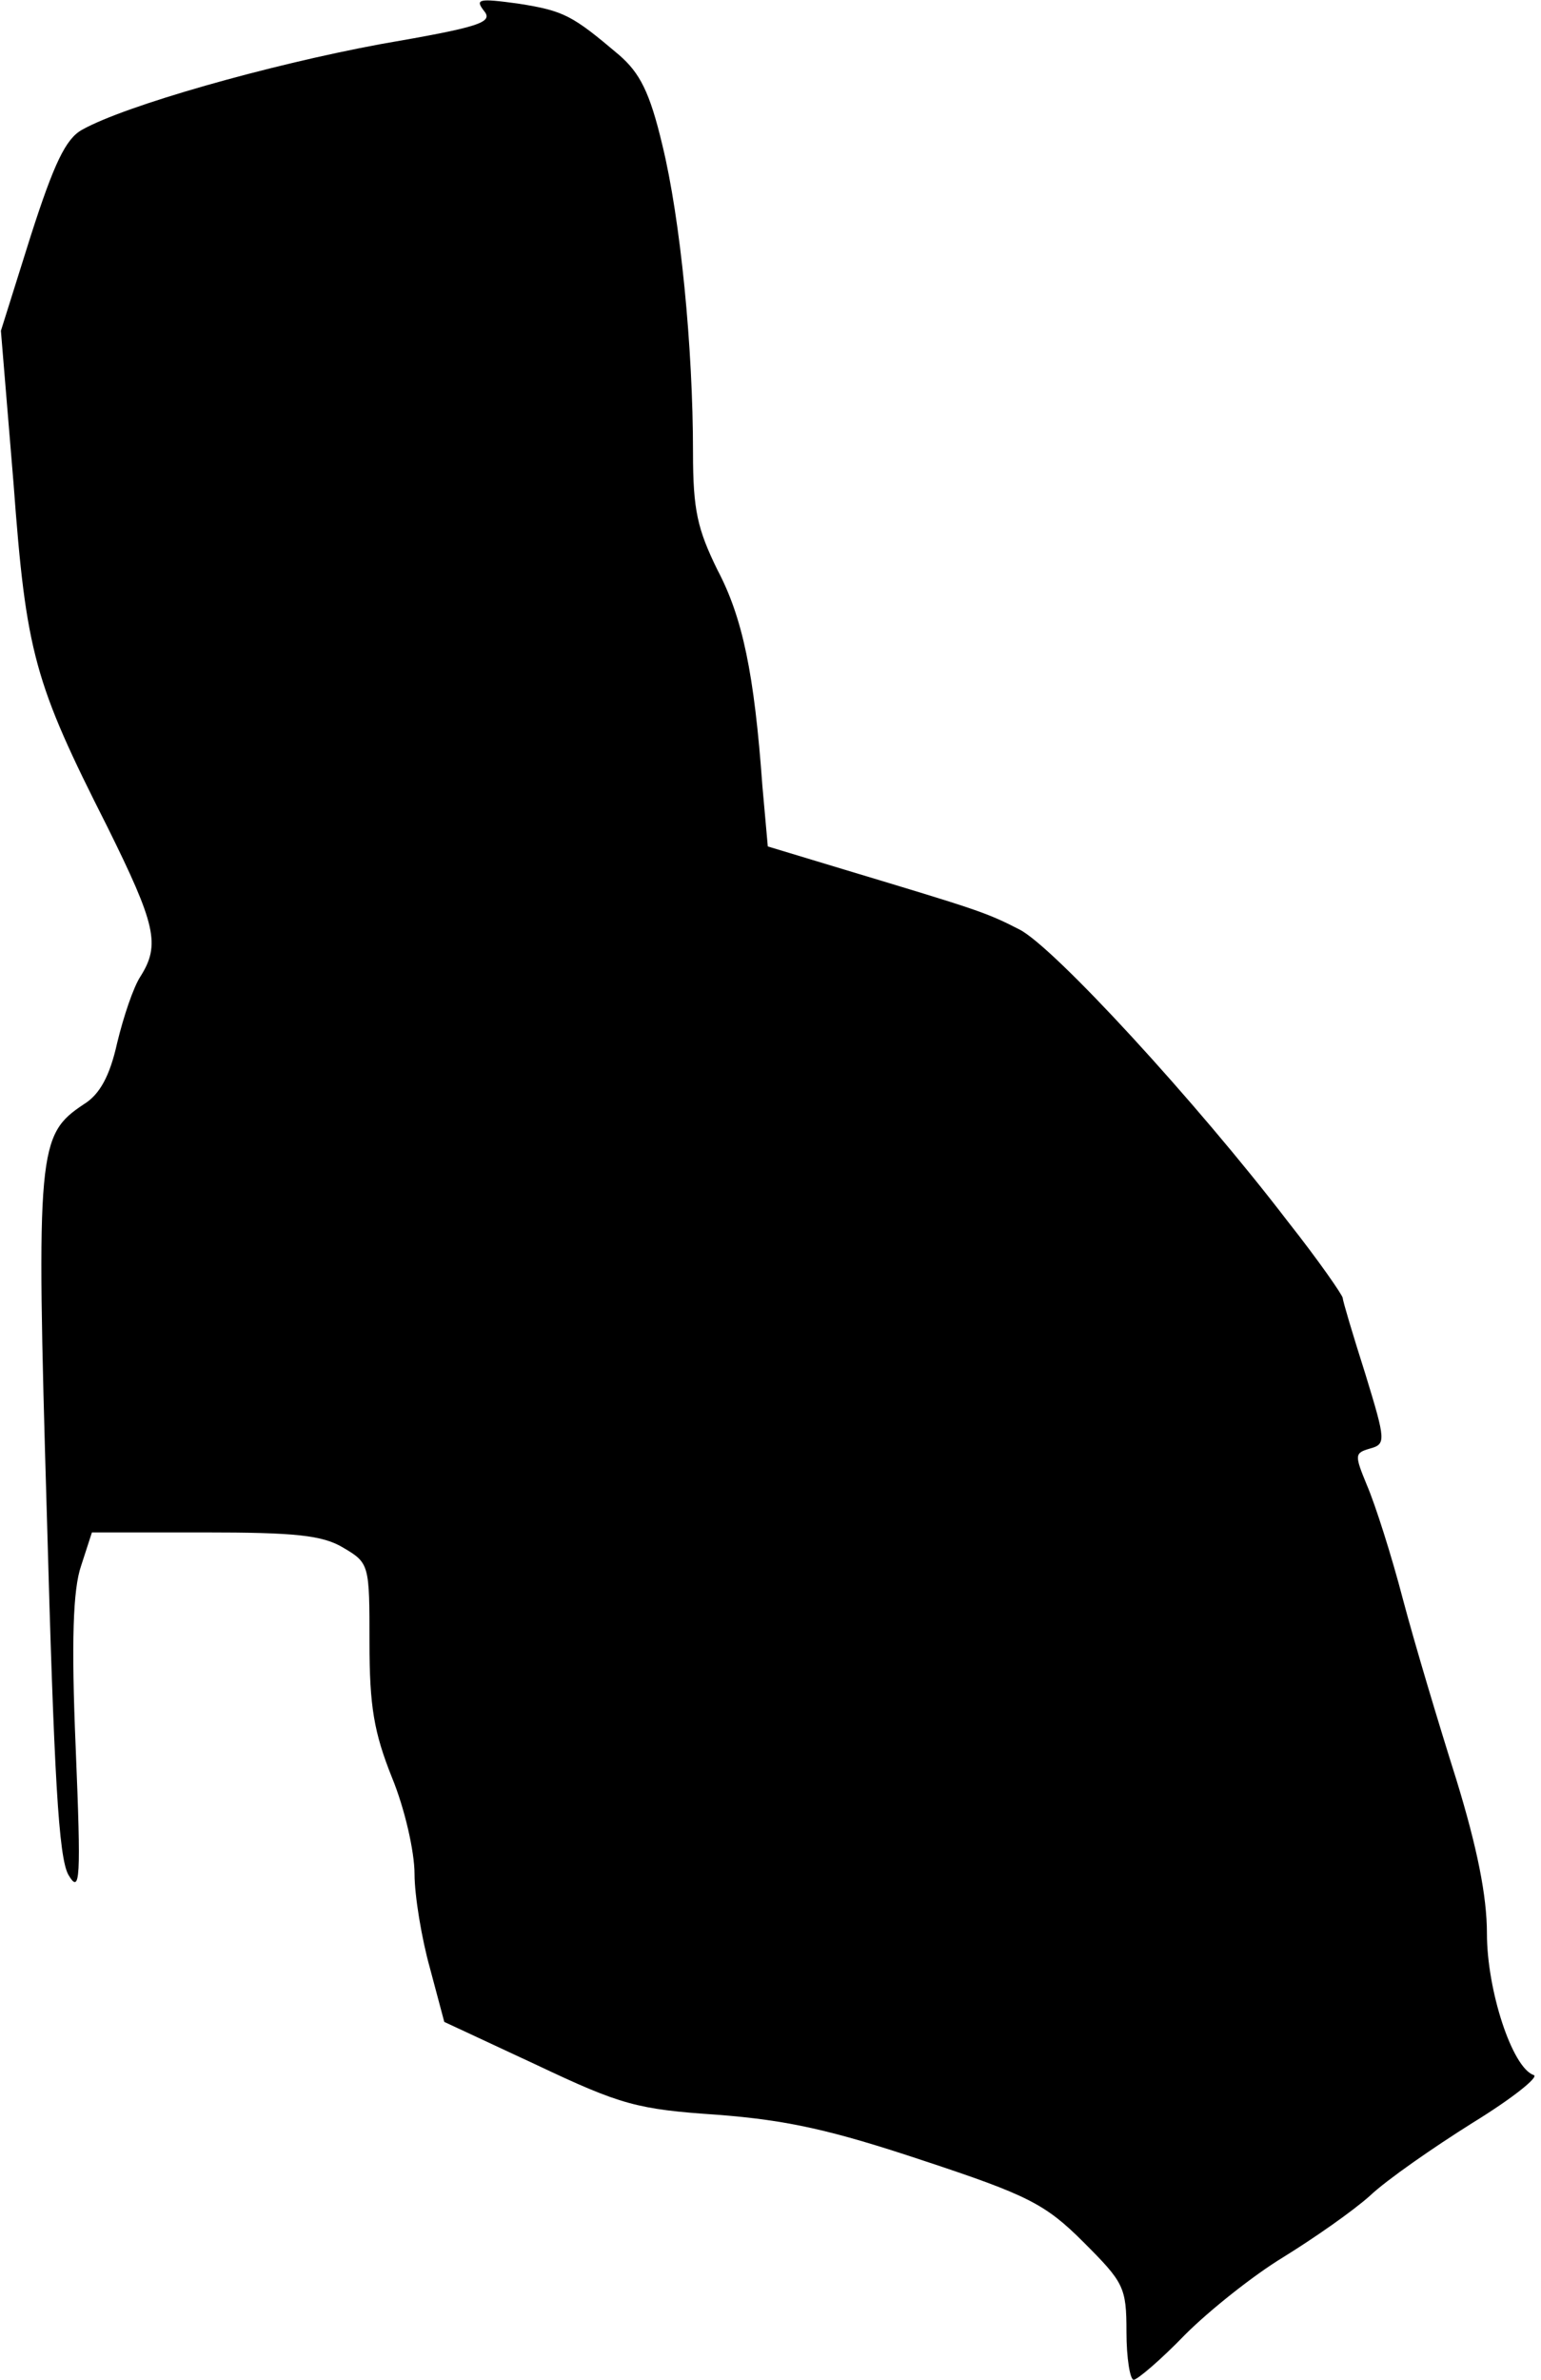 <?xml version="1.0" standalone="no"?>
<!DOCTYPE svg PUBLIC "-//W3C//DTD SVG 20010904//EN"
 "http://www.w3.org/TR/2001/REC-SVG-20010904/DTD/svg10.dtd">
<svg version="1.0" xmlns="http://www.w3.org/2000/svg"
 width="171pt" height="264pt" viewBox="0 0 171 264"
 preserveAspectRatio="xMidYMid meet">
<g transform="translate(0,264) scale(0.1,-0.1)"
fill="#000000" stroke="none">
<path fill="#000000" stroke="none" d="M537 2628 c11 -13 -5 -18 -115 -37
-124 -23 -283 -68 -331 -95 -18 -10 -31 -37 -57 -118 l-33 -105 14 -169 c14
-189 23 -221 104 -381 54 -109 59 -131 37 -166 -8 -12 -19 -45 -26 -74 -8 -36
-19 -57 -37 -68 -51 -34 -53 -49 -41 -456 8 -289 13 -380 24 -399 13 -22 14
-5 8 141 -5 118 -3 176 6 202 l12 37 125 0 c100 0 131 -3 154 -17 29 -17 29
-19 29 -105 0 -71 5 -100 25 -150 14 -34 25 -82 25 -107 0 -24 8 -72 17 -104
l16 -60 103 -48 c93 -44 111 -49 200 -55 78 -6 127 -17 229 -51 115 -38 135
-48 177 -90 45 -45 48 -50 48 -100 0 -29 4 -53 8 -53 4 0 30 22 57 50 27 27
76 66 109 86 34 21 77 51 96 68 19 18 71 54 114 81 44 27 74 51 68 53 -24 8
-52 94 -52 157 0 42 -11 96 -34 171 -19 60 -46 150 -59 199 -13 50 -31 106
-40 127 -14 34 -14 36 3 41 18 5 18 8 -5 83 -14 44 -25 81 -25 84 0 3 -27 42
-61 85 -101 132 -260 305 -298 324 -37 19 -47 22 -193 66 l-86 26 -6 67 c-9
125 -22 187 -50 240 -22 45 -27 66 -27 130 0 117 -14 259 -34 341 -14 59 -25
80 -48 100 -52 44 -61 49 -112 57 -44 6 -48 5 -38 -8z"/>
</g>
</svg>
